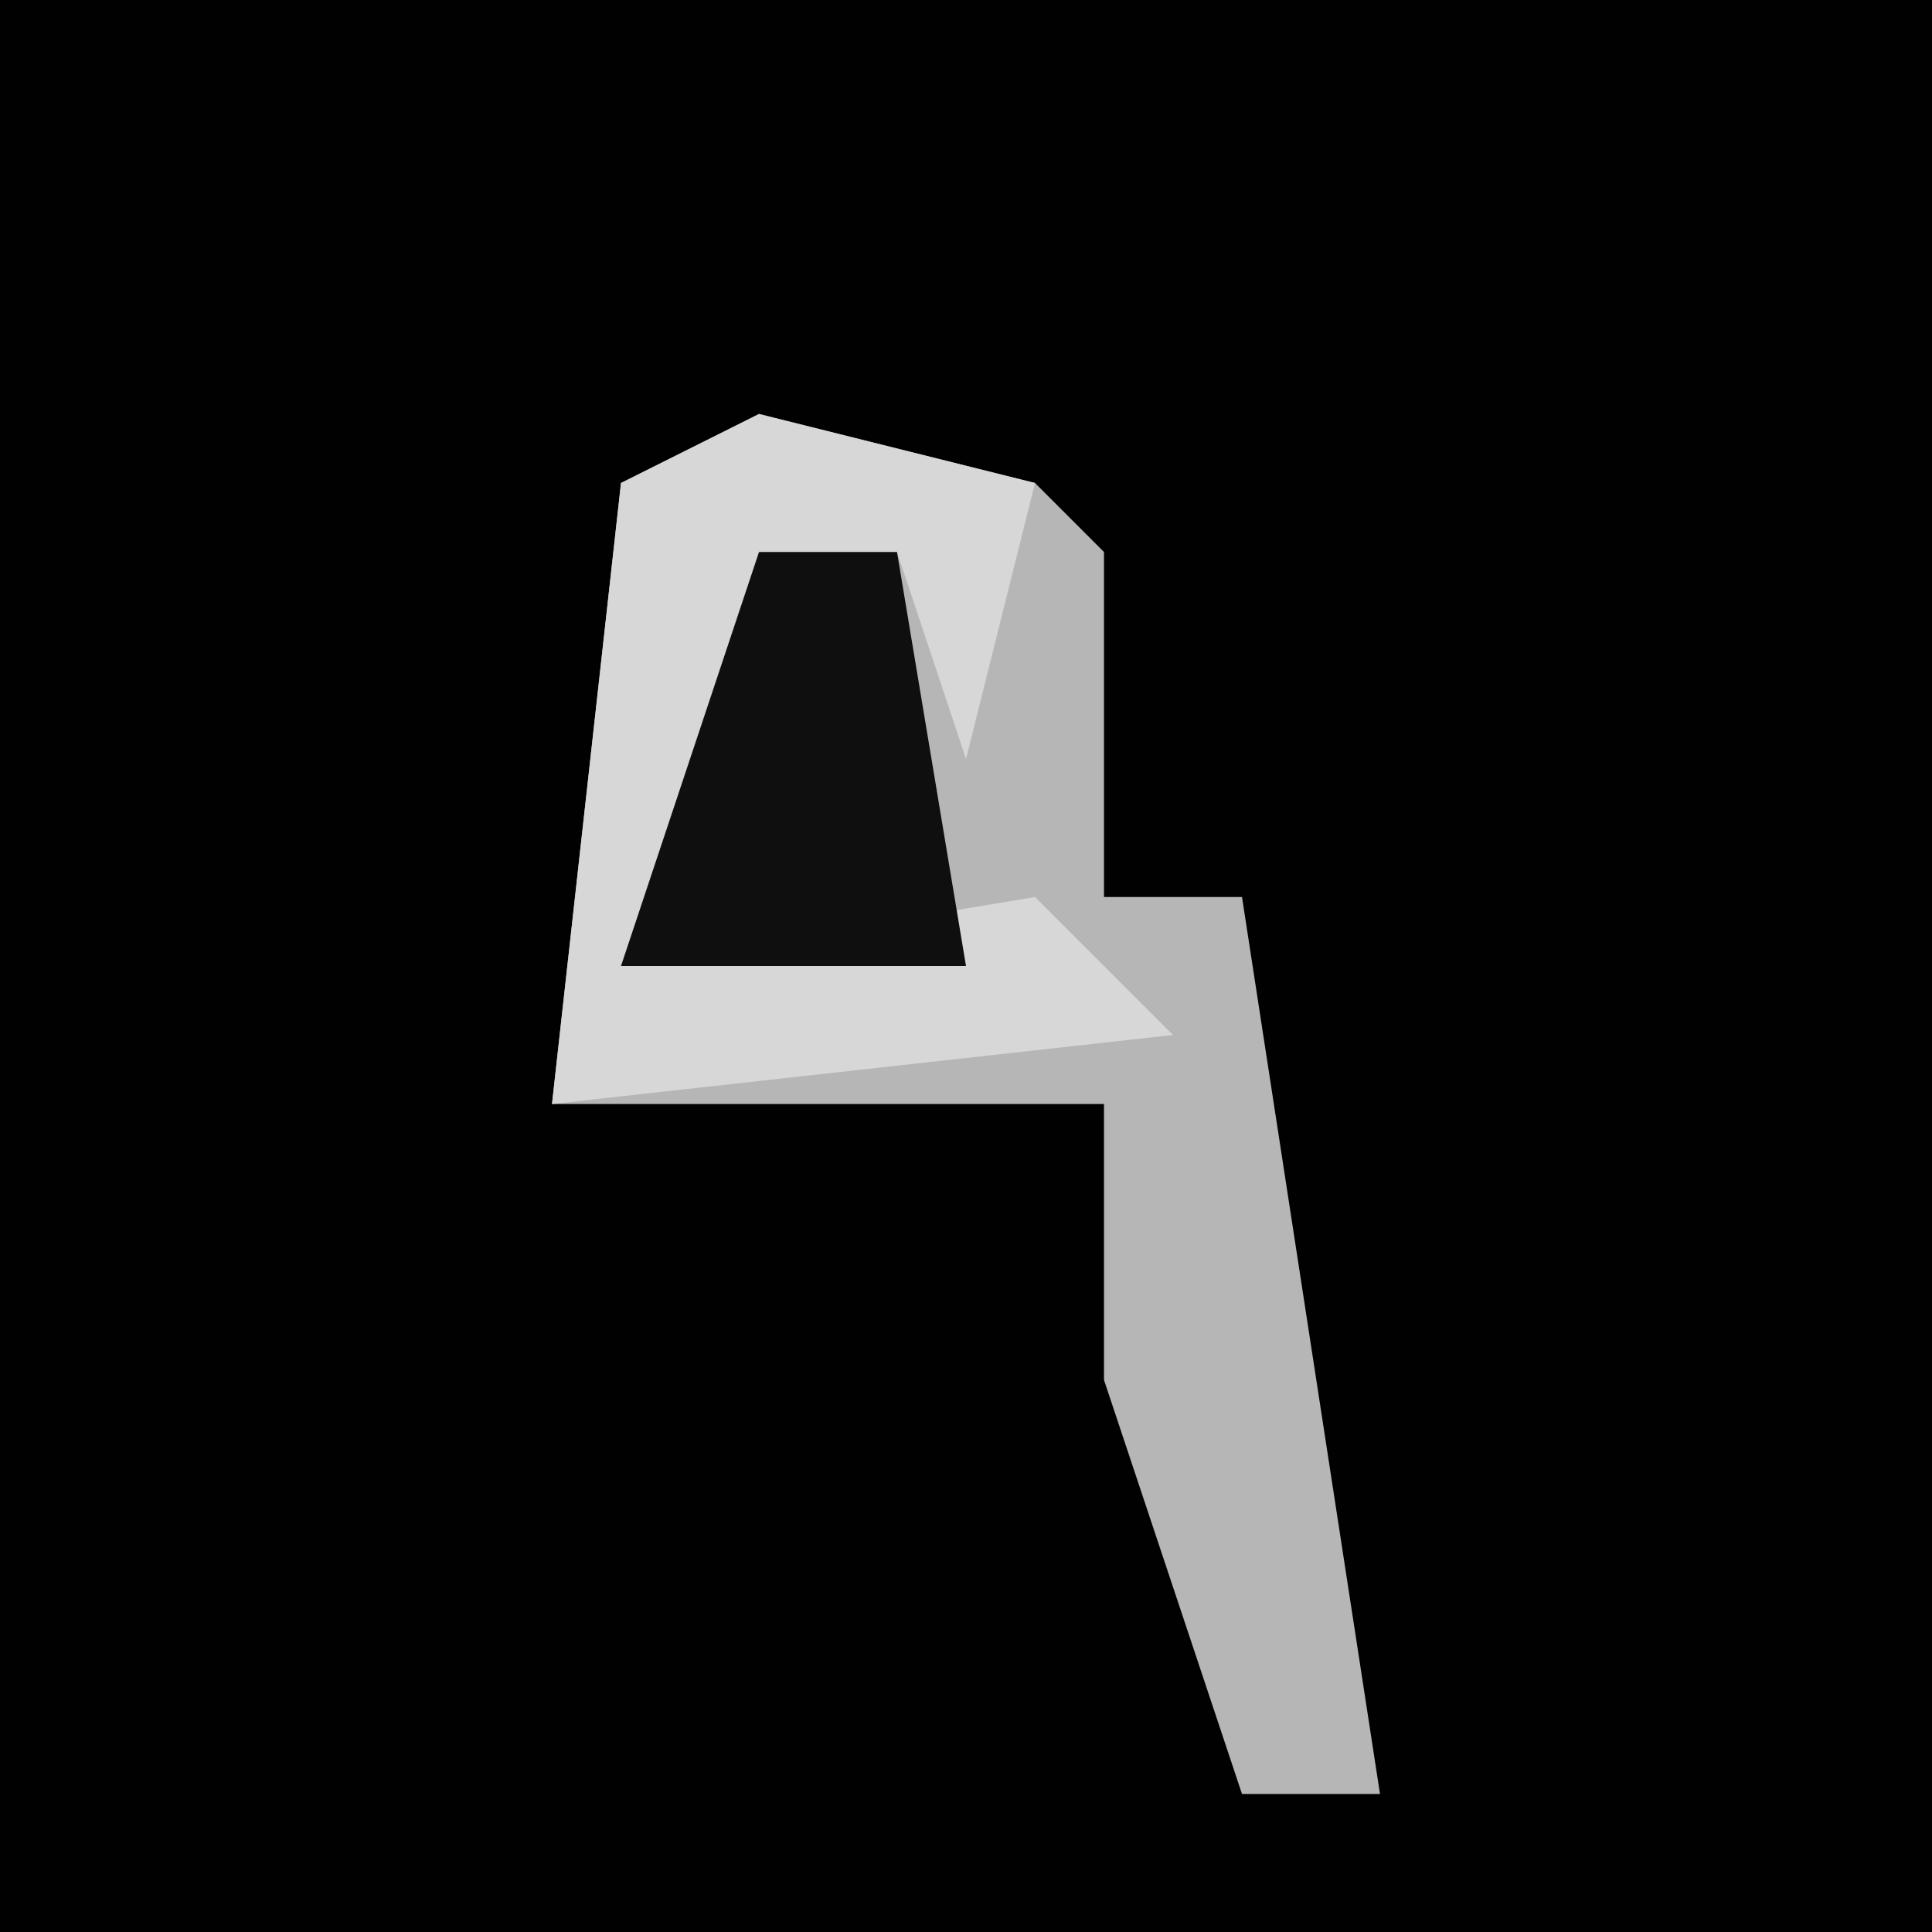 <?xml version="1.0" encoding="UTF-8"?>
<svg version="1.1" xmlns="http://www.w3.org/2000/svg" width="28" height="28">
<path d="M0,0 L28,0 L28,28 L0,28 Z " fill="#010101" transform="translate(0,0)"/>
<path d="M0,0 L4,1 L5,2 L5,7 L7,7 L9,20 L7,20 L5,14 L5,10 L-3,10 L-2,1 Z " fill="#B6B6B6" transform="translate(11,6)"/>
<path d="M0,0 L4,1 L3,5 L2,2 L0,3 L-2,8 L4,7 L6,9 L-3,10 L-2,1 Z " fill="#D7D7D7" transform="translate(11,6)"/>
<path d="M0,0 L2,0 L3,6 L-2,6 Z " fill="#0F0F0F" transform="translate(11,8)"/>
</svg>
